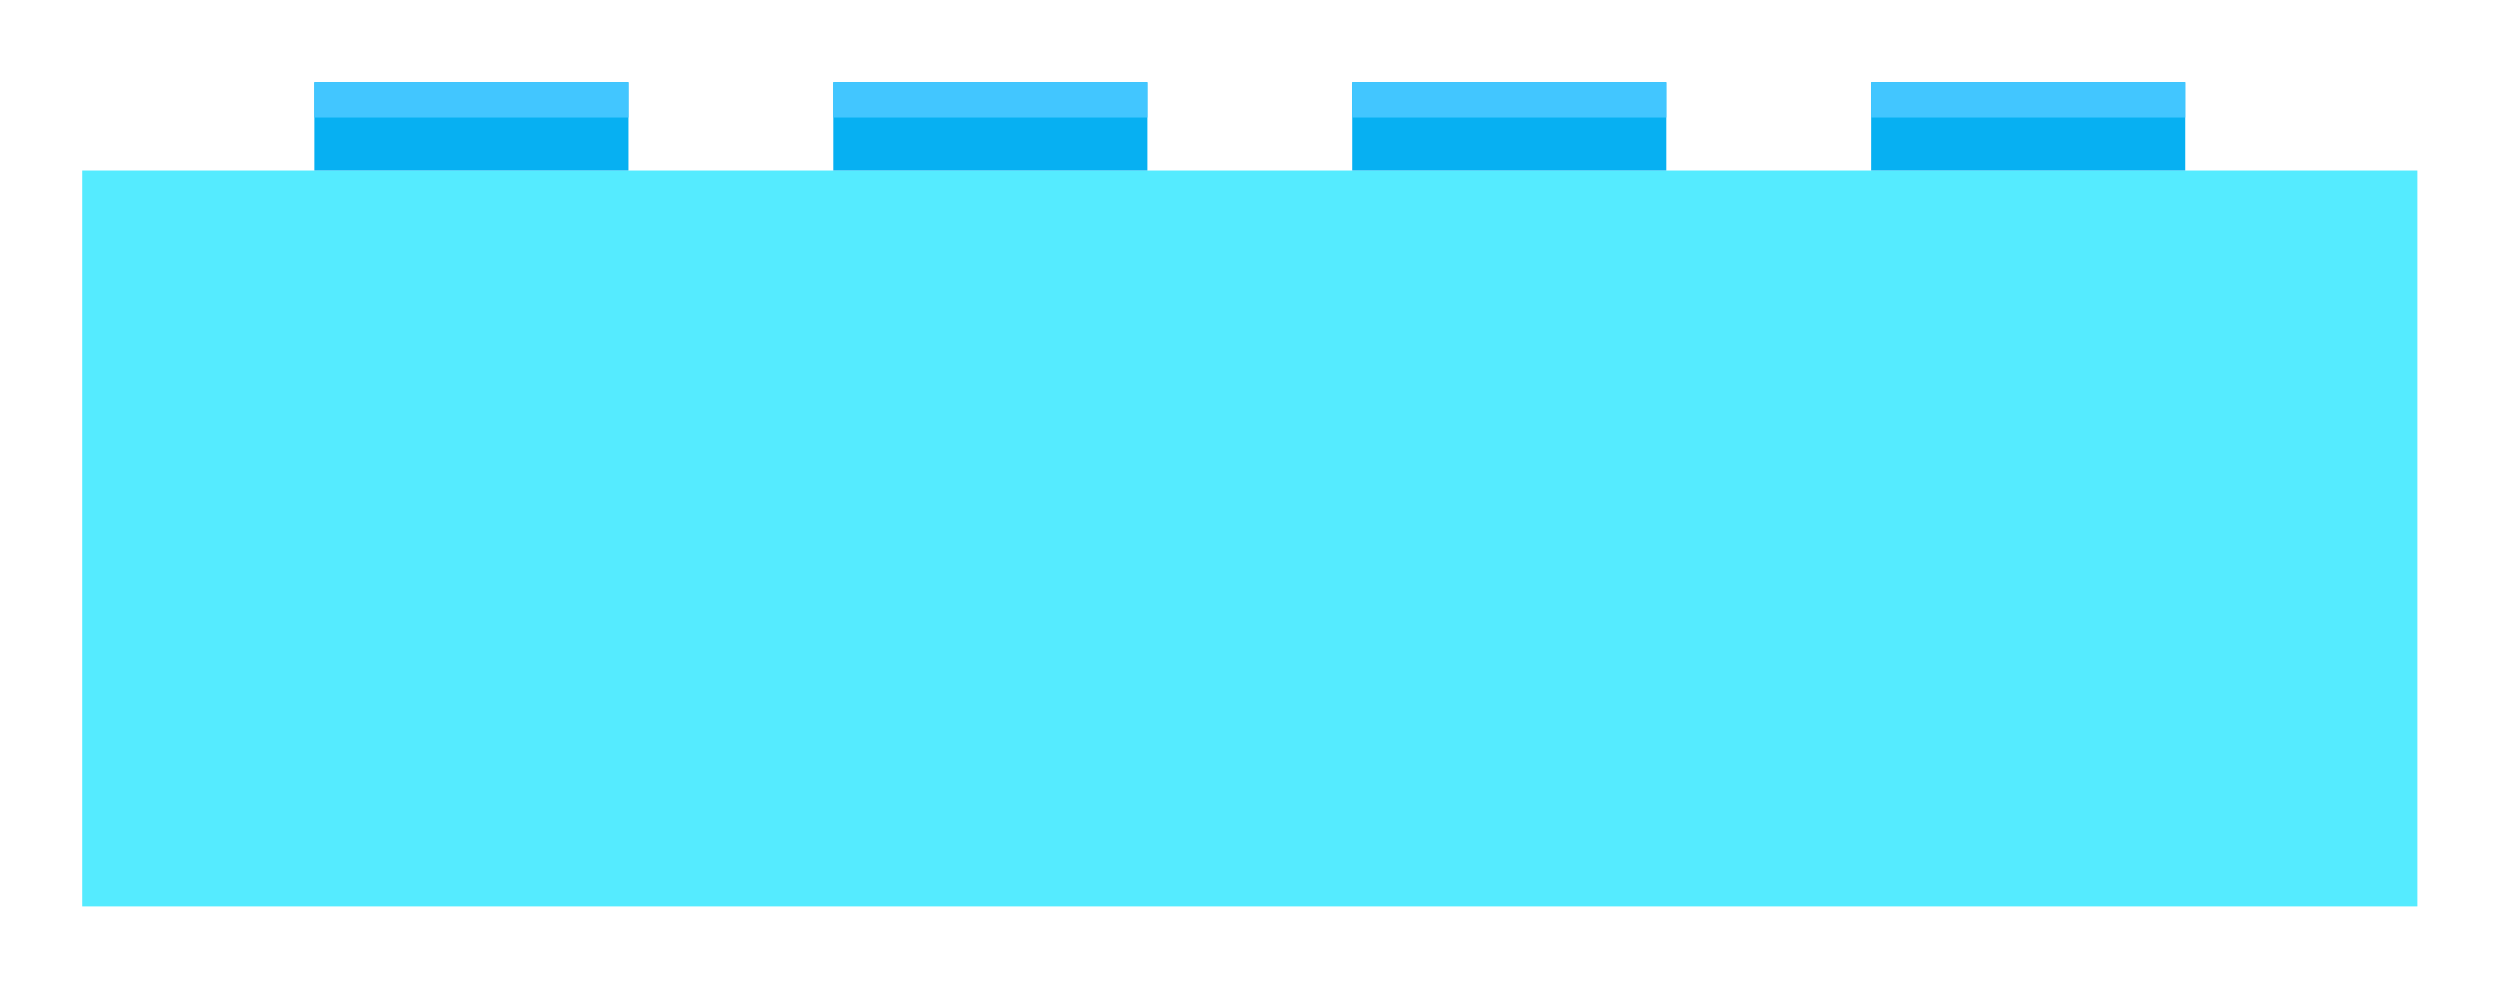 <svg width="182" height="72" viewBox="0 0 182 72" fill="none" xmlns="http://www.w3.org/2000/svg">
<g filter="url(#filter0_d)">
<rect x="4" y="10.429" width="170" height="53.571" fill="#55EBFF"/>
<rect x="20.9" y="4" width="22.866" height="6.429" fill="#07B0F2"/>
<rect x="20.9" y="4" width="22.866" height="2.571" fill="#42C6FF"/>
<rect x="58.679" y="4" width="22.866" height="6.429" fill="#07B0F2"/>
<rect x="58.679" y="4" width="22.866" height="2.571" fill="#42C6FF"/>
<rect x="96.456" y="4" width="22.866" height="6.429" fill="#07B0F2"/>
<rect x="96.456" y="4" width="22.866" height="2.571" fill="#42C6FF"/>
<rect x="134.234" y="4" width="22.866" height="6.429" fill="#07B0F2"/>
<rect x="134.234" y="4" width="22.866" height="2.571" fill="#42C6FF"/>
</g>
<defs>
<filter id="filter0_d" x="0.692" y="0.692" width="180.585" height="70.585" filterUnits="userSpaceOnUse" color-interpolation-filters="sRGB">
<feFlood flood-opacity="0" result="BackgroundImageFix"/>
<feColorMatrix in="SourceAlpha" type="matrix" values="0 0 0 0 0 0 0 0 0 0 0 0 0 0 0 0 0 0 127 0"/>
<feOffset dx="1.985" dy="1.985"/>
<feGaussianBlur stdDeviation="2.646"/>
<feColorMatrix type="matrix" values="0 0 0 0 0 0 0 0 0 0 0 0 0 0 0 0 0 0 0.05 0"/>
<feBlend mode="normal" in2="BackgroundImageFix" result="effect1_dropShadow"/>
<feBlend mode="normal" in="SourceGraphic" in2="effect1_dropShadow" result="shape"/>
</filter>
</defs>
</svg>
